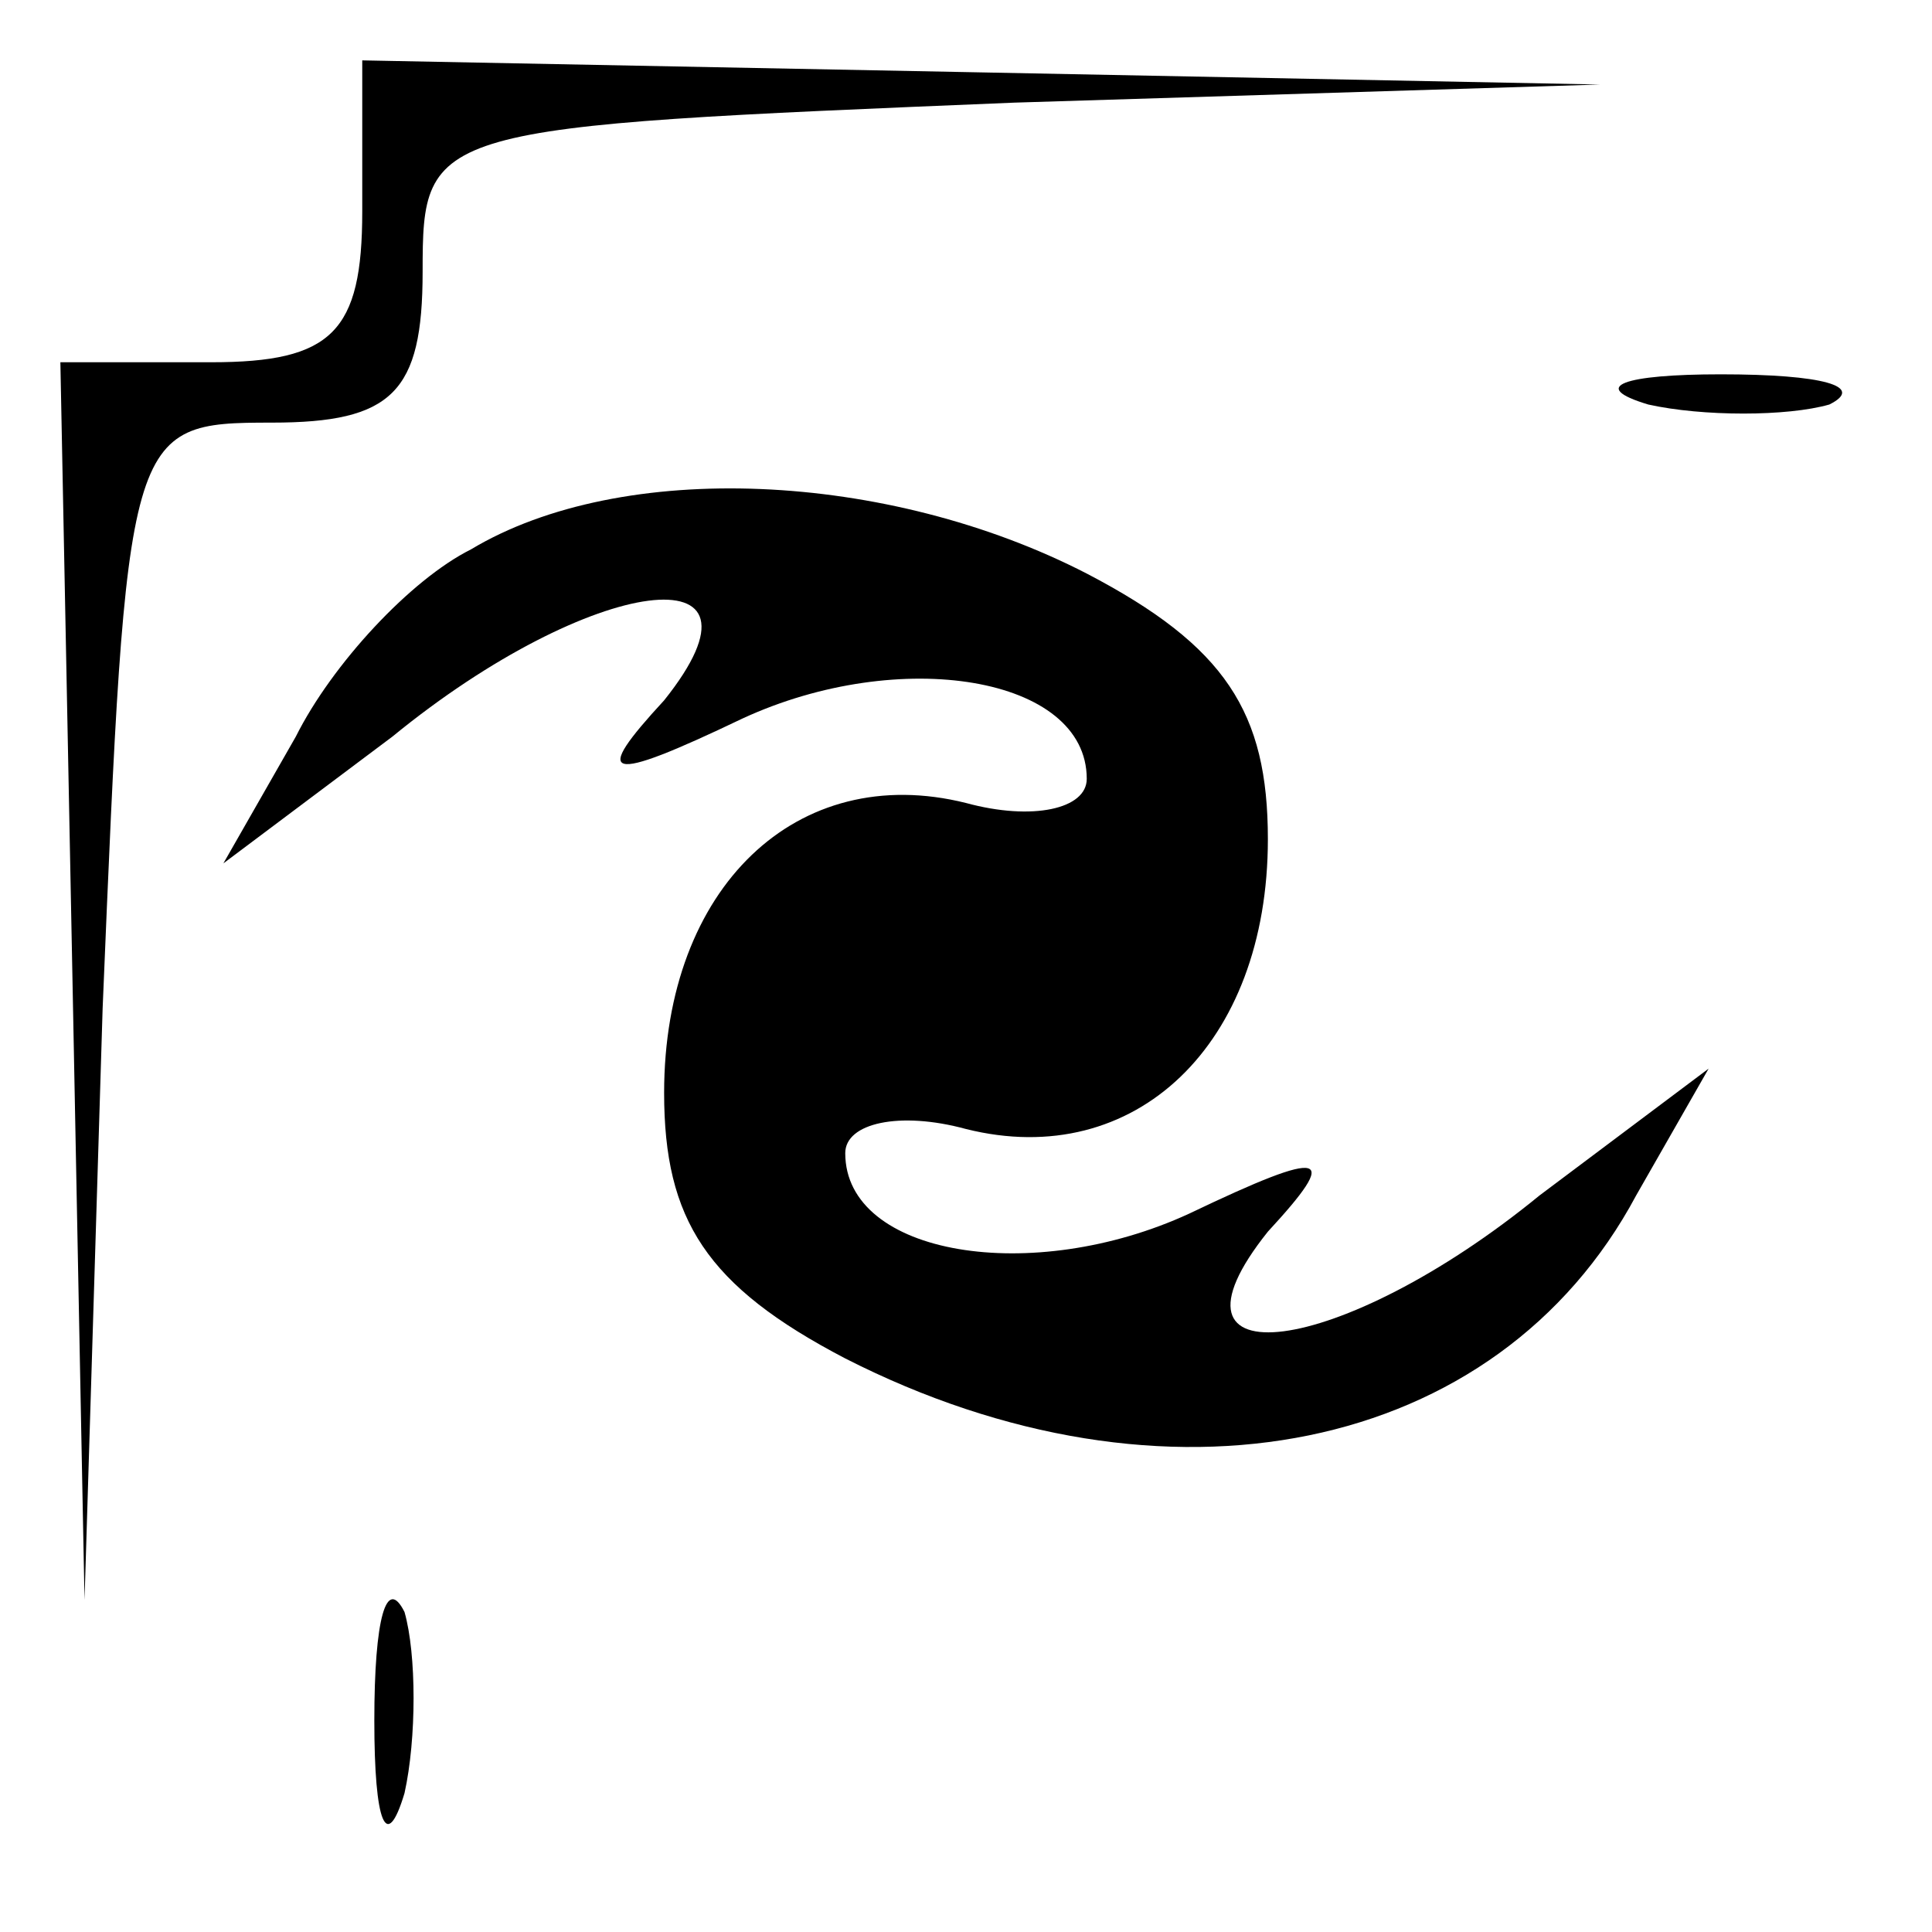 <?xml version="1.0" standalone="no"?>
<!DOCTYPE svg PUBLIC "-//W3C//DTD SVG 20010904//EN"
 "http://www.w3.org/TR/2001/REC-SVG-20010904/DTD/svg10.dtd">
<svg version="1.0" xmlns="http://www.w3.org/2000/svg"
 width="32pt" height="32pt" viewBox="0 0 32 32"
 preserveAspectRatio="xMidYMid meet">
<g transform="translate(0,32) scale(0.1,-0.1)"
fill="#000000" stroke="none">
<path fill="#000000" stroke="none" d="M60 285 c0 -20 -5 -25 -25 -25 l-25 0
2 -102 2 -103 3 98 c4 96 4 97 28 97 20 0 25 5 25 25 0 24 1 24 98 28 l97 3
-102 2 -103 2 0 -25z"/>
<path fill="#000000" stroke="none" d="M273 253 c9 -2 23 -2 30 0 6 3 -1 5
-18 5 -16 0 -22 -2 -12 -5z"/>
<path fill="#000000" stroke="none" d="M78 229 c-10 -5 -23 -19 -29 -31 l-12
-21 28 21 c33 27 65 31 45 6 -12 -13 -10 -14 13 -3 26 12 57 7 57 -10 0 -5 -9
-7 -20 -4 -28 7 -50 -14 -50 -48 0 -21 7 -32 30 -44 53 -27 108 -16 131 27
l12 21 -28 -21 c-33 -27 -65 -31 -45 -6 12 13 10 14 -13 3 -26 -12 -57 -7 -57
10 0 5 9 7 20 4 28 -7 50 14 50 48 0 21 -7 32 -30 44 -33 17 -77 19 -102 4z"/>
<path fill="#000000" stroke="none" d="M62 35 c0 -17 2 -22 5 -12 2 9 2 23 0
30 -3 6 -5 -1 -5 -18z"/>
</g>
</svg>
